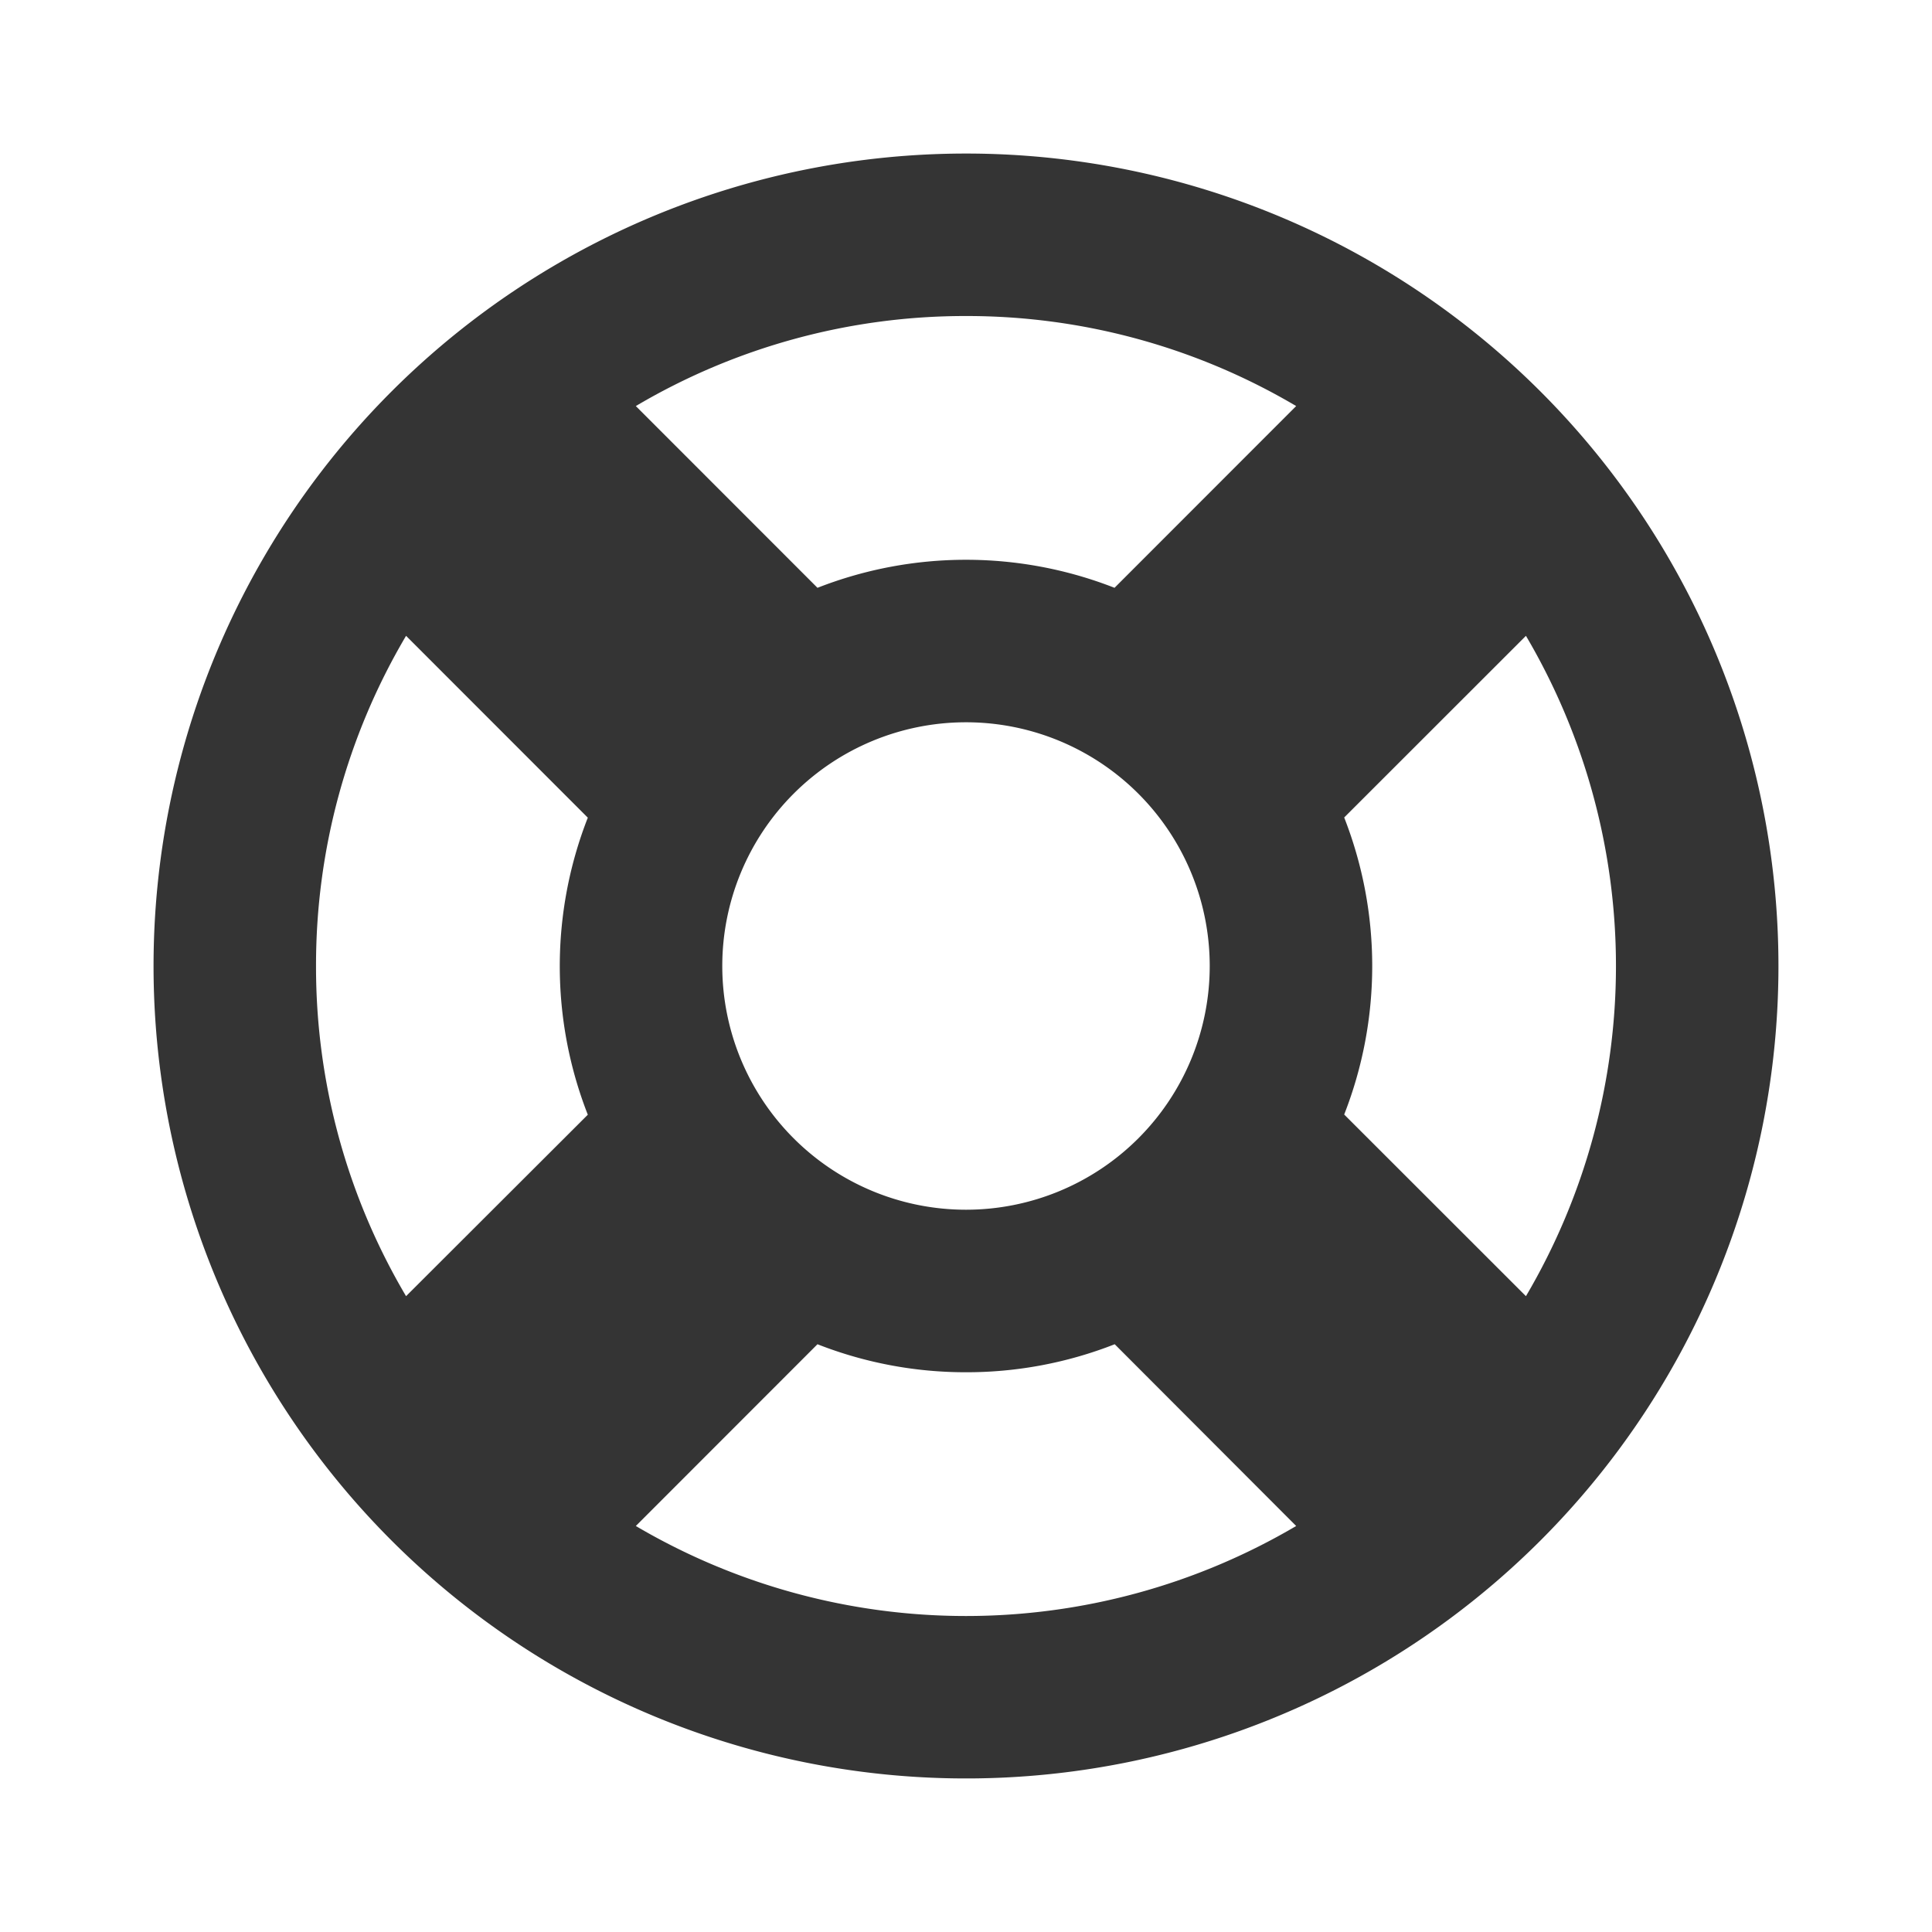 <svg xmlns="http://www.w3.org/2000/svg" width="40" height="40" viewBox="0 0 40 40"><defs><style>.a{fill:none;}.b{fill:#343434;}</style></defs><path class="a" d="M0,0H40V40H0Z"/><path class="b" d="M18.821,2A16.821,16.821,0,1,1,2,18.821,16.821,16.821,0,0,1,18.821,2Zm0,25.232a8.389,8.389,0,0,1-3.075-.58l-3.761,3.763a13.469,13.469,0,0,0,13.672,0L21.9,26.652A8.389,8.389,0,0,1,18.821,27.232ZM5.364,18.821a13.39,13.39,0,0,0,1.864,6.836L10.991,21.9a8.436,8.436,0,0,1,0-6.15L7.228,11.985a13.4,13.4,0,0,0-1.864,6.836Zm25.05-6.836-3.763,3.761a8.437,8.437,0,0,1,0,6.15l3.763,3.761a13.469,13.469,0,0,0,0-13.672Zm-11.593,1.79a5.046,5.046,0,1,0,5.046,5.046A5.046,5.046,0,0,0,18.821,13.775Zm0-8.411a13.4,13.4,0,0,0-6.836,1.864l3.761,3.763a8.436,8.436,0,0,1,6.15,0l3.761-3.763A13.4,13.4,0,0,0,18.821,5.364Z" transform="translate(1.179 1.179)"/></svg>
